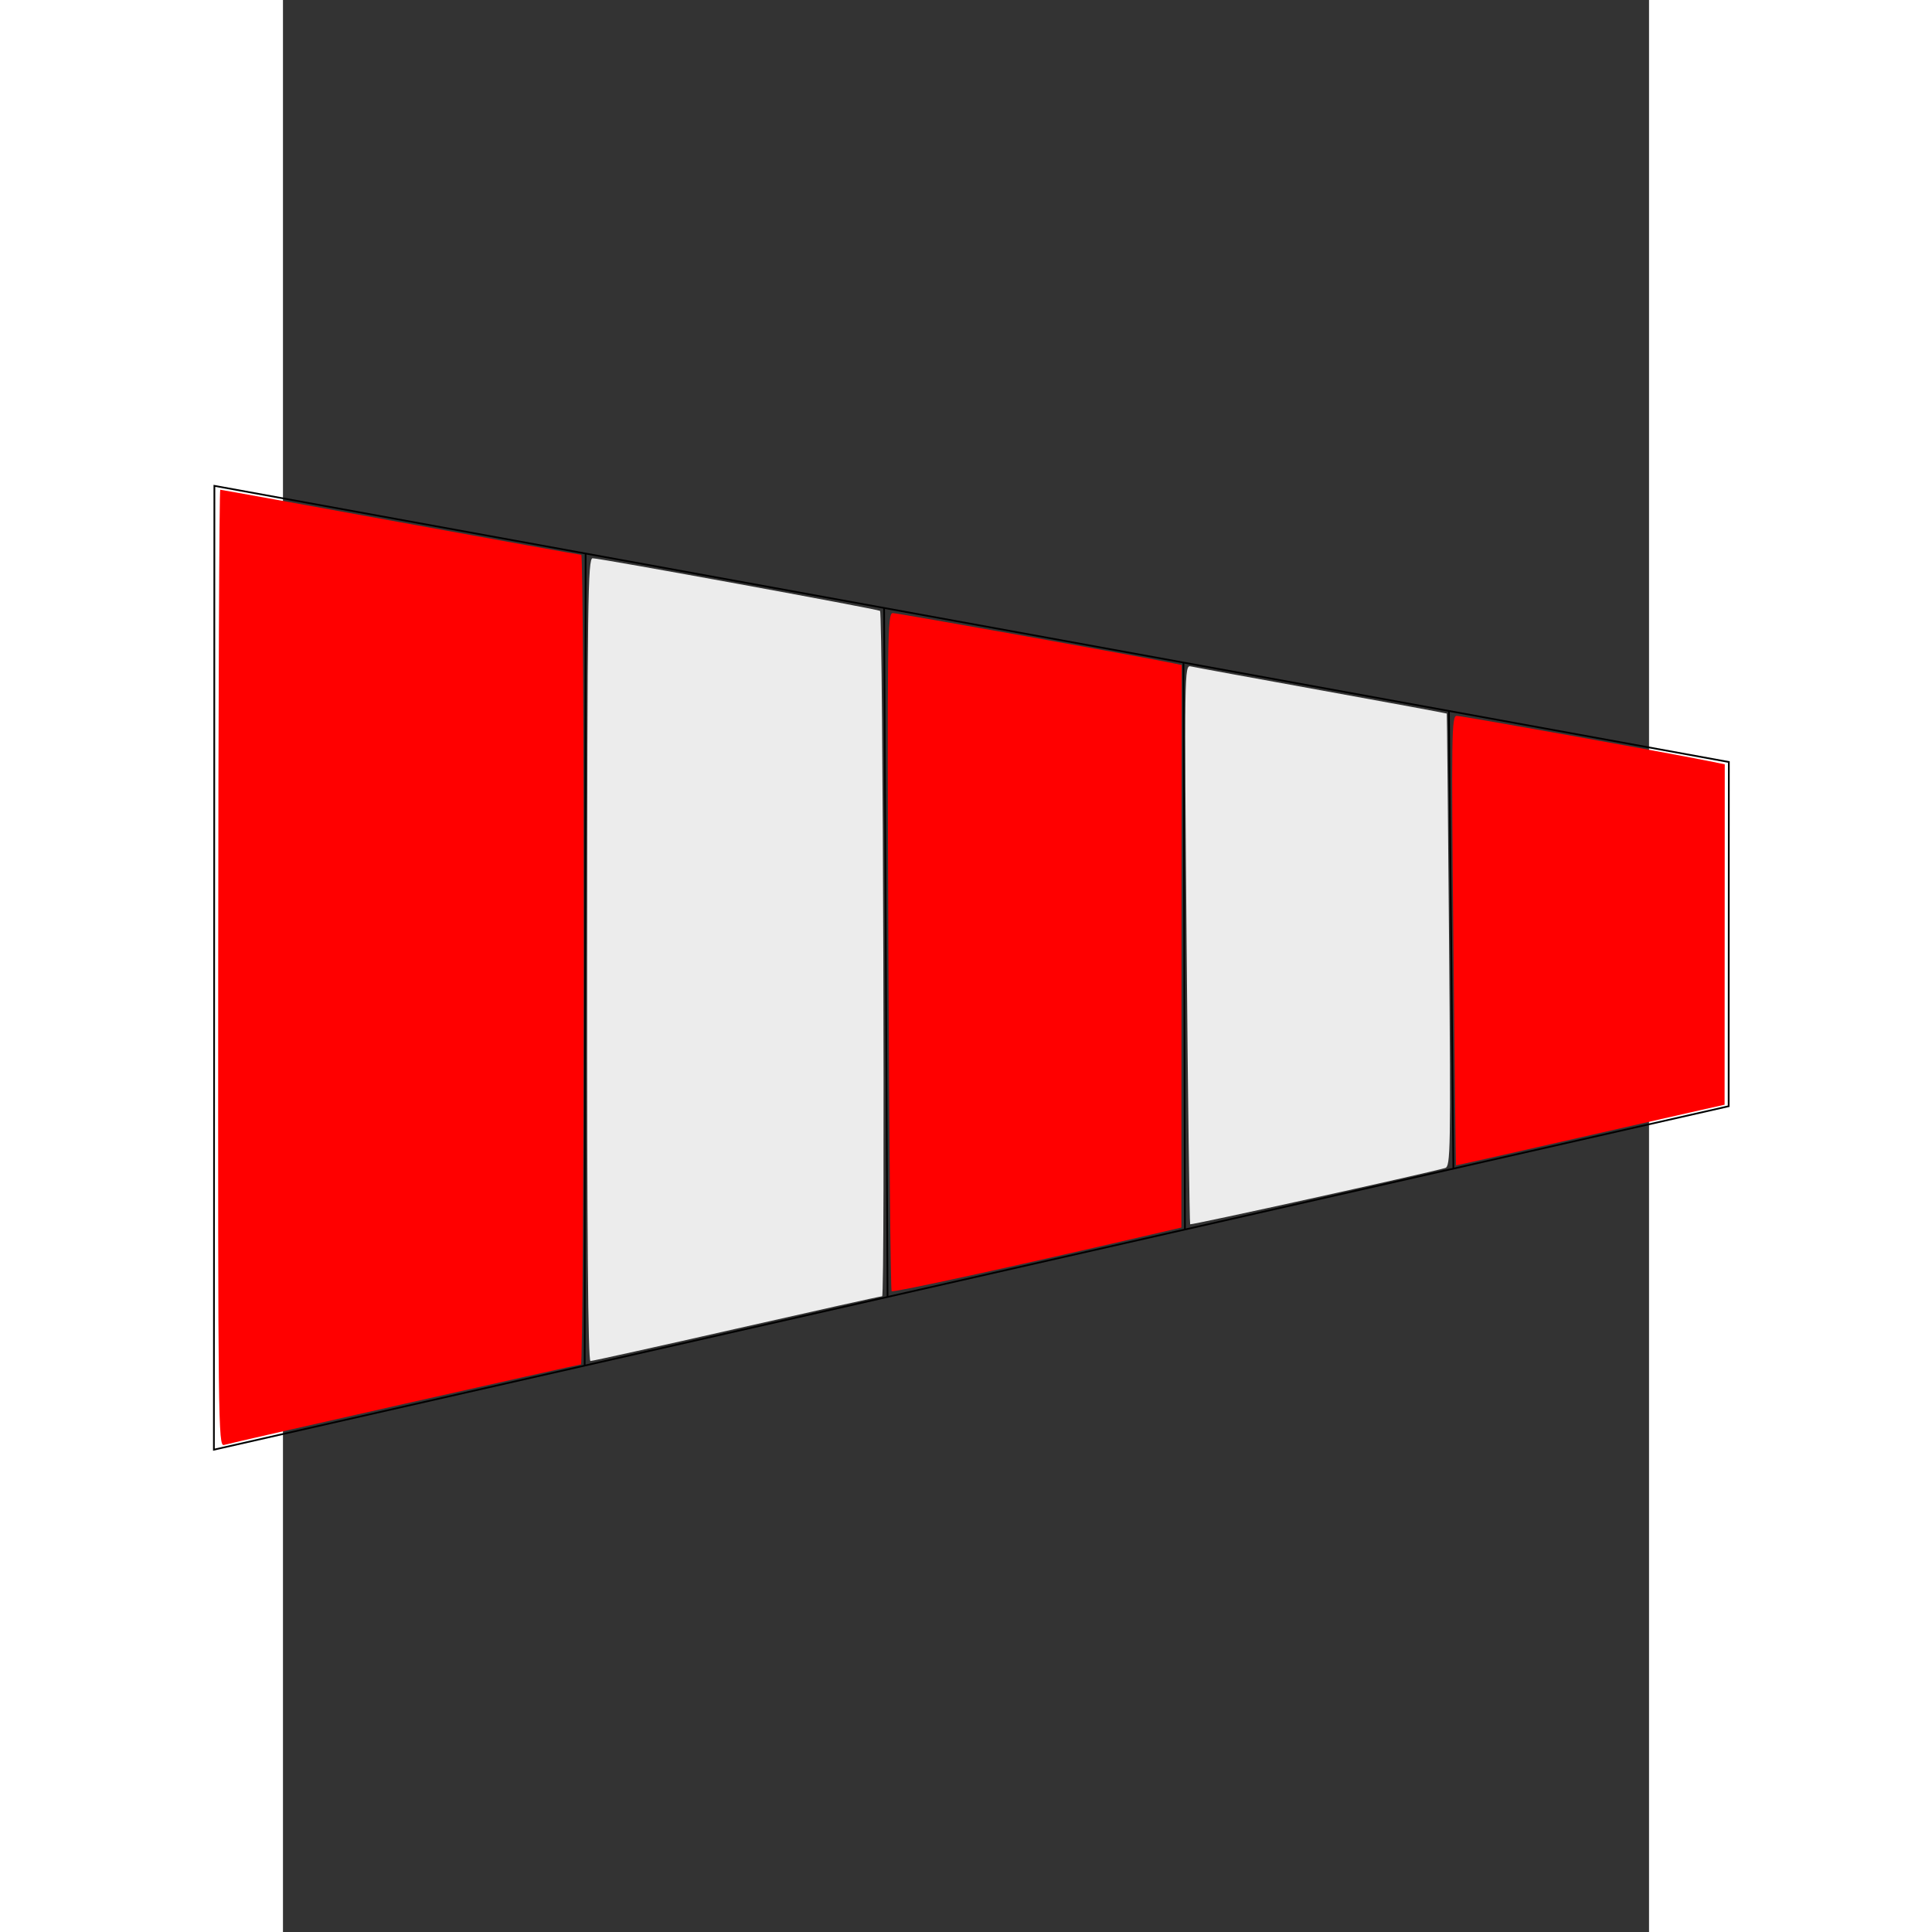 <?xml version="1.0" encoding="UTF-8" standalone="no"?>
<svg
   xmlns:dc="http://purl.org/dc/elements/1.1/"
   xmlns:cc="http://creativecommons.org/ns#"
   xmlns:rdf="http://www.w3.org/1999/02/22-rdf-syntax-ns#"
   xmlns:svg="http://www.w3.org/2000/svg"
   xmlns="http://www.w3.org/2000/svg"
   xmlns:sodipodi="http://sodipodi.sourceforge.net/DTD/sodipodi-0.dtd"
   xmlns:inkscape="http://www.inkscape.org/namespaces/inkscape"
   width="25"
   height="25"
   viewBox="0 0 210 297"
   version="1.1"
   id="svg3735"
   sodipodi:docname="arrow2.svg"
   inkscape:version="0.92.3 (2405546, 2018-03-11)">
  <rect x="0" y="0" width="210" height="297" fill="#333333" stroke="none"/>
  <defs
     id="defs3729" />
  <sodipodi:namedview
     id="base"
     pagecolor="#ffffff"
     bordercolor="#666666"
     borderopacity="1.0"
     inkscape:pageopacity="0.0"
     inkscape:pageshadow="2"
     inkscape:zoom="25.12"
     inkscape:cx="12.5"
     inkscape:cy="12.5"
     inkscape:document-units="mm"
     inkscape:current-layer="layer1"
     showgrid="false"
     showguides="true"
     inkscape:snap-grids="true"
     inkscape:object-paths="true"
     inkscape:snap-others="true"
     inkscape:window-width="1600"
     inkscape:window-height="821"
     inkscape:window-x="-9"
     inkscape:window-y="-9"
     inkscape:window-maximized="1"
     units="px">
    <inkscape:grid
       type="xygrid"
       id="grid3737" />
  </sodipodi:namedview>
  <g
     inkscape:label="Layer 1"
     inkscape:groupmode="layer"
     id="layer1">
    <path
       style="fill:none;stroke:#000000;stroke-width:0.265px;stroke-linecap:butt;stroke-linejoin:miter;stroke-opacity:1"
       d="m -10.542,74.687 -0.076,148.167 232.86,-52.798 0.027,-52.917 z"
       id="path3739"
       inkscape:connector-curvature="0" />
    <path
       style="fill:none;stroke:#000000;stroke-width:0.265px;stroke-linecap:butt;stroke-linejoin:miter;stroke-opacity:1"
       d="M 46.525,85.093 46.381,209.93"
       id="path3743"
       inkscape:connector-curvature="0" />
    <path
       style="fill:none;stroke:#000000;stroke-width:0.265px;stroke-linecap:butt;stroke-linejoin:miter;stroke-opacity:1"
       d="M 92.41,93.46 92.939,199.374"
       id="path3745"
       inkscape:connector-curvature="0" />
    <path
       style="fill:none;stroke:#000000;stroke-width:0.265px;stroke-linecap:butt;stroke-linejoin:miter;stroke-opacity:1"
       d="m 138.433,101.852 0.224,87.156"
       id="path3747"
       inkscape:connector-curvature="0" />
    <path
       style="fill:none;stroke:#000000;stroke-width:0.265px;stroke-linecap:butt;stroke-linejoin:miter;stroke-opacity:1"
       d="m 179.234,109.292 0.691,70.359"
       id="path3749"
       inkscape:connector-curvature="0" />
    <path
       style="fill:#ff0000;stroke-width:0.525"
       d="m -9.639,75.287 c 0.155,7.8e-5 12.613,2.251 27.686,5.003 15.072,2.752 27.587,5.003 27.811,5.003 0.224,1.15e-4 0.392,28.003 0.375,62.229 -0.017,34.226 -0.206,62.229 -0.418,62.228 -0.419,-2.2e-4 -53.375,11.944 -54.89,12.381 -0.872,0.251 -0.917,-3.487 -0.882,-73.29 0.021,-40.455 0.164,-73.554 0.319,-73.554 z"
       id="path3751"
       inkscape:connector-curvature="0" />
    <path
       style="fill:#ff0000;stroke-width:0.525"
       d="m 93.748,94.245 c 0.729,3.73e-4 38.012,6.671 42.962,7.687 l 1.444,0.296 -0.022,43.238 -0.022,43.238 -4.595,1.068 c -20.951,4.867 -39.709,8.962 -39.949,8.722 -0.16,-0.16 -0.384,-23.682 -0.499,-52.27 C 92.871,97.614 92.916,94.244 93.748,94.245 Z"
       id="path3753"
       inkscape:connector-curvature="0" />
    <path
       style="fill:#ff0000;fill-opacity:1;stroke-width:0.525"
       d="m 180.433,110.043 c 0.779,4.3e-4 31.934,5.586 38.453,6.894 l 2.757,0.553 -0.013,26.167 -0.013,26.167 -3.808,0.852 c -2.094,0.469 -11.371,2.576 -20.614,4.683 -9.243,2.107 -16.834,3.81 -16.867,3.785 -0.033,-0.025 -0.216,-15.584 -0.405,-34.574 -0.317,-31.704 -0.275,-34.528 0.511,-34.527 z"
       id="path4568"
       inkscape:connector-curvature="0" />
    <path
       style="fill:#ececec;fill-opacity:1;stroke-width:0.525"
       d="m 139.533,102.439 c 0.541,0.126 9.608,1.792 20.15,3.702 10.541,1.91 19.192,3.51 19.225,3.556 0.033,0.046 0.19,15.727 0.35,34.847 0.271,32.426 0.23,34.78 -0.602,35.014 -3.165,0.89 -39.049,8.803 -39.196,8.644 -0.1,-0.108 -0.346,-19.501 -0.546,-43.095 -0.354,-41.77 -0.338,-42.892 0.62,-42.668 z"
       id="path4570"
       inkscape:connector-curvature="0" />
    <path
       style="fill:#ececec;fill-opacity:1;stroke-width:0.525"
       d="m 47.6,85.819 c 1.122,5.56e-4 43.936,7.839 44.186,8.09 0.456,0.456 0.777,105.363 0.323,105.363 -0.264,2e-5 -10.339,2.24 -22.389,4.977 -12.05,2.738 -22.154,4.977 -22.452,4.977 -0.37,-1.9e-4 -0.533,-19.597 -0.511,-61.704 0.028,-55.297 0.116,-61.703 0.843,-61.703 z"
       id="path4572"
       inkscape:connector-curvature="0" />
  </g>
</svg>
